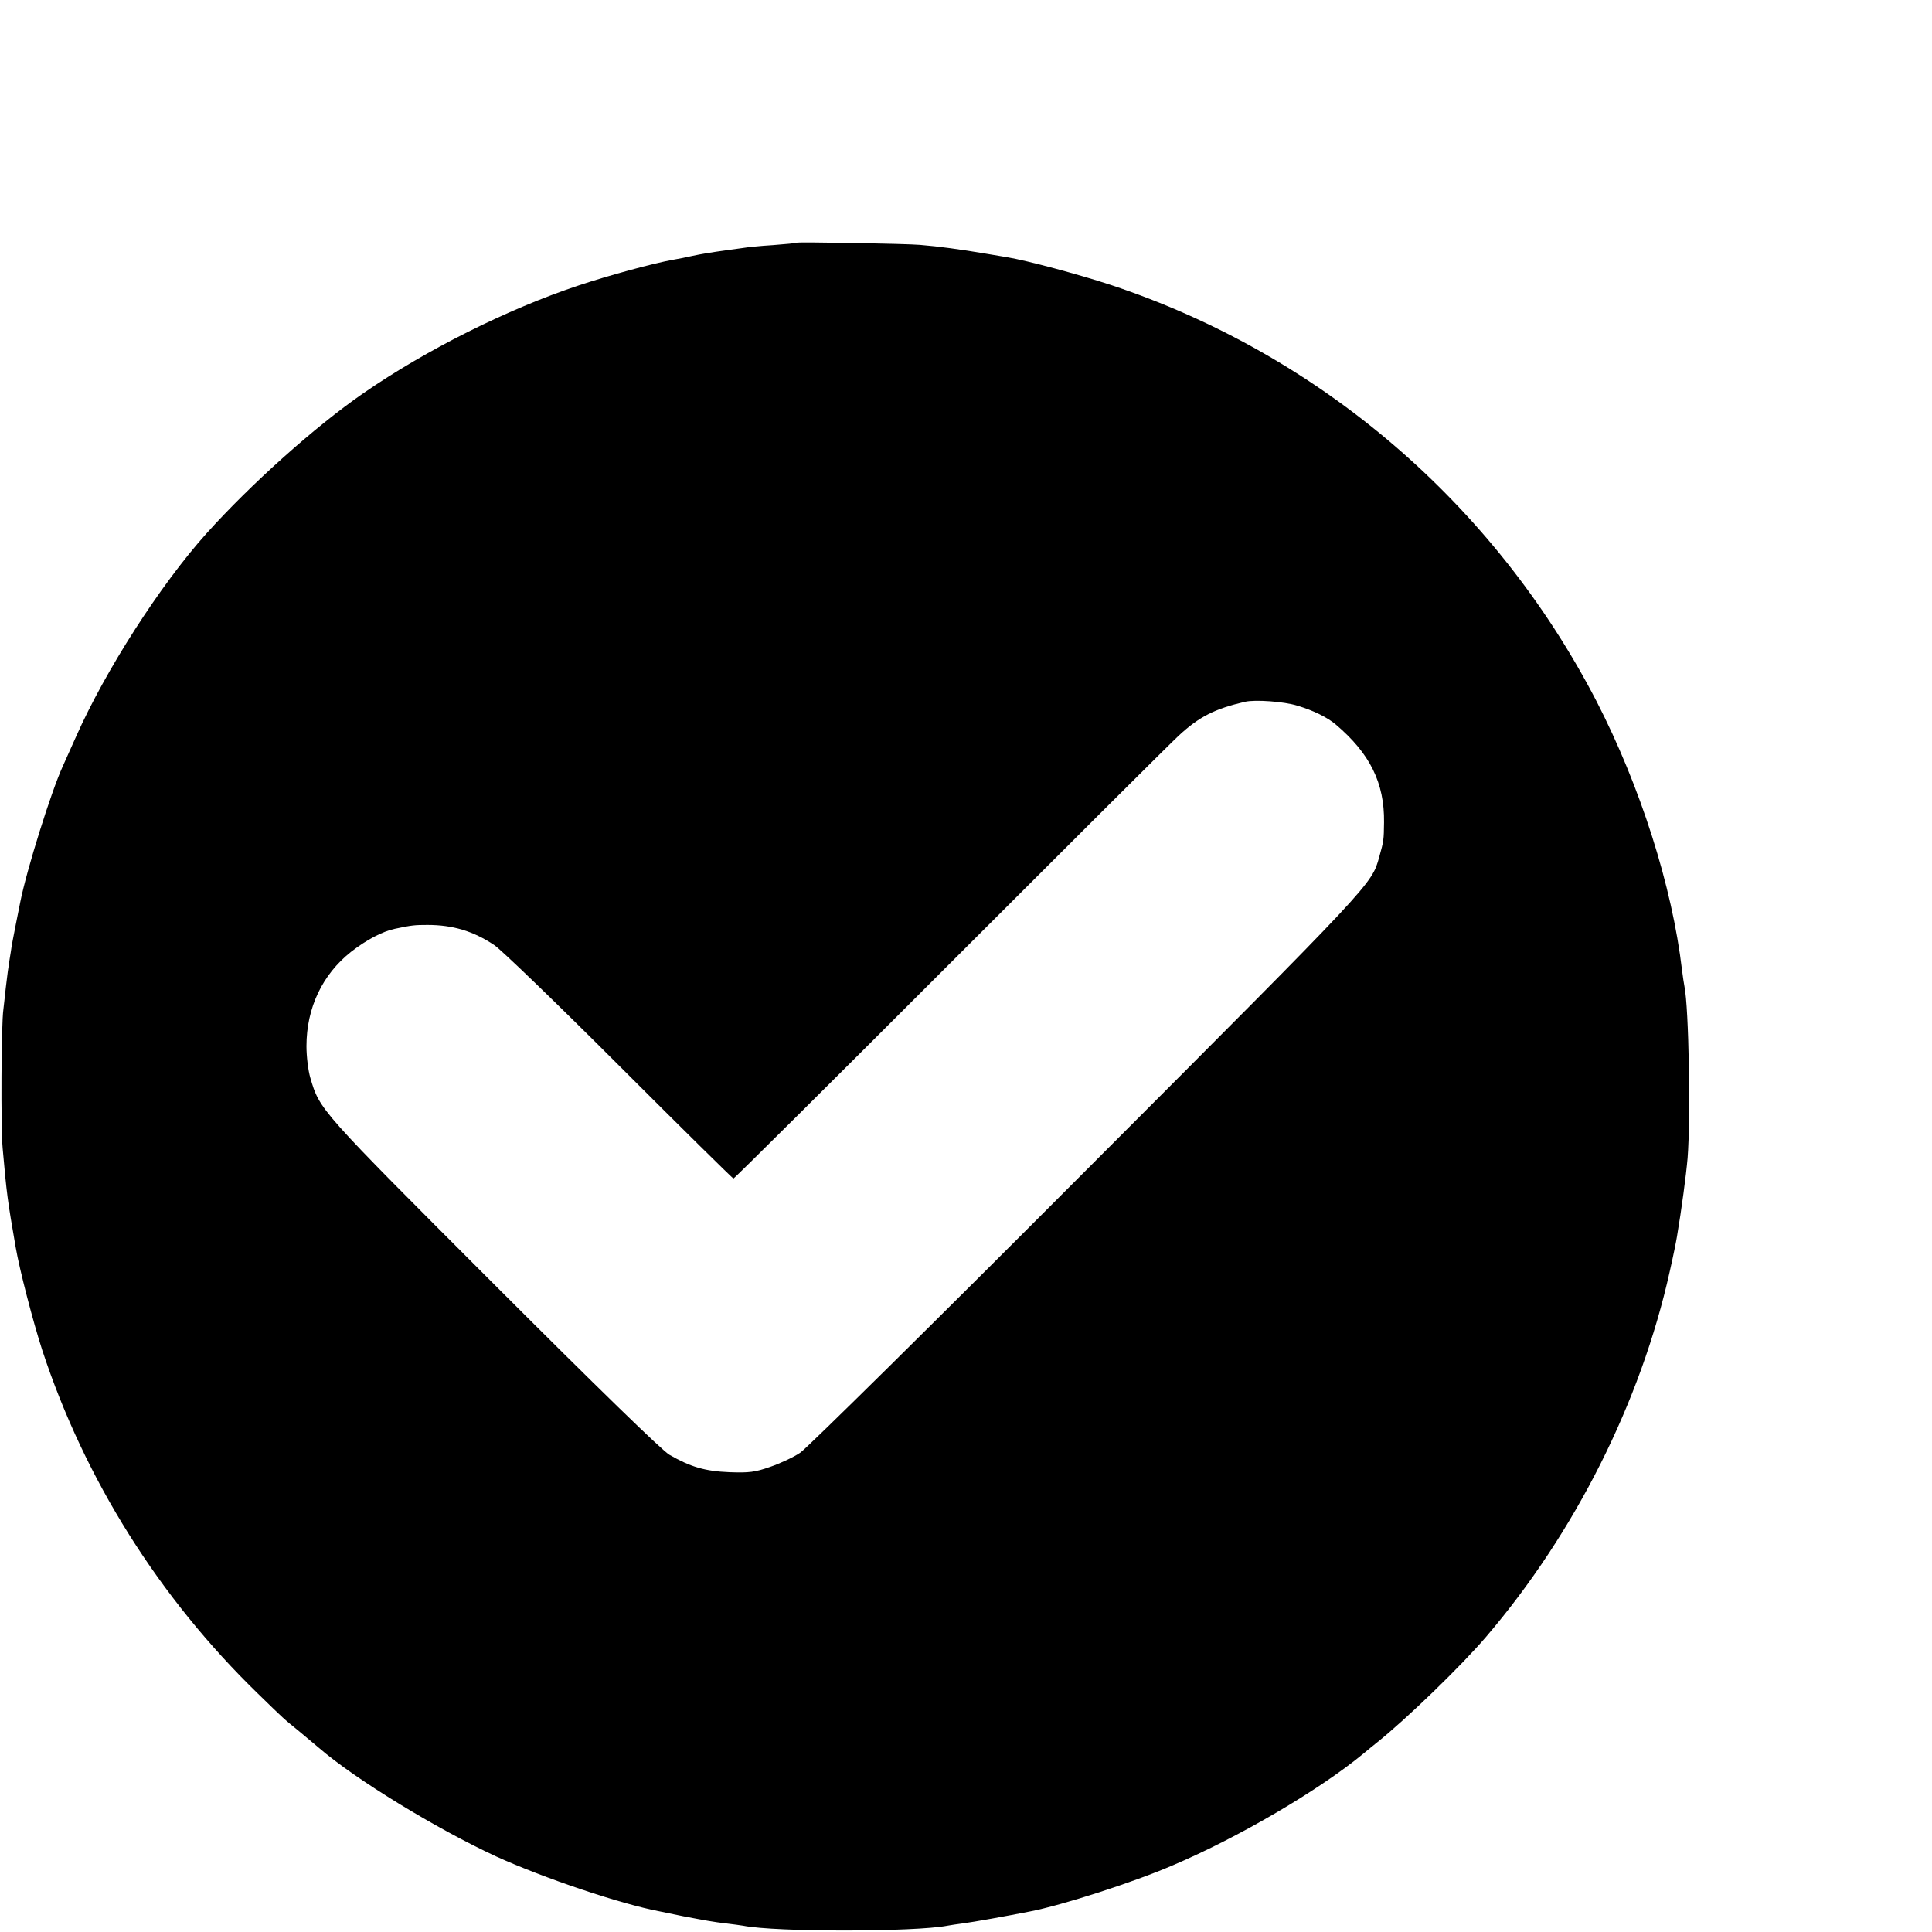 <?xml version="1.0" standalone="no"?>
<!DOCTYPE svg PUBLIC "-//W3C//DTD SVG 20010904//EN"
 "http://www.w3.org/TR/2001/REC-SVG-20010904/DTD/svg10.dtd">
<svg version="1.0" xmlns="http://www.w3.org/2000/svg"
 width="16pt" height="16pt" viewBox="0 0 16 16"
 preserveAspectRatio="xMidYMid meet">
<g transform="translate(0,16) scale(0.002,-0.002)"
fill="#000000" stroke="none">
<path d="M3298 6995 c-2 -2 -46 -6 -98 -10 -52 -3 -108 -9 -125 -12 -16 -2
-43 -6 -58 -8 -74 -10 -115 -17 -152 -25 -22 -5 -56 -12 -75 -15 -81 -14 -268
-65 -394 -107 -295 -98 -632 -267 -891 -446 -199 -137 -469 -379 -651 -582
-191 -213 -418 -567 -539 -840 -26 -58 -51 -114 -56 -125 -47 -103 -149 -428
-175 -560 -2 -11 -11 -54 -19 -95 -8 -41 -18 -91 -20 -110 -3 -19 -8 -48 -10
-65 -3 -16 -7 -55 -11 -85 -3 -30 -8 -71 -10 -90 -9 -60 -11 -491 -3 -575 17
-192 20 -214 54 -410 16 -93 71 -305 110 -426 176 -535 484 -1025 894 -1423
110 -107 101 -99 171 -156 30 -25 66 -55 80 -67 150 -130 486 -335 734 -450
198 -90 515 -197 679 -228 12 -3 56 -11 97 -20 90 -17 120 -23 180 -30 25 -3
55 -7 67 -9 135 -27 713 -26 846 0 12 2 42 7 67 10 39 5 179 30 275 49 134 26
429 121 591 191 273 116 606 311 790 463 17 14 42 35 55 45 123 98 352 320
454 440 367 430 639 971 759 1511 14 61 27 126 30 145 19 112 38 255 44 325
13 167 5 623 -13 710 -2 11 -7 41 -10 67 -41 349 -173 762 -354 1114 -423 817
-1144 1436 -2011 1724 -134 44 -346 101 -430 115 -19 3 -60 10 -90 15 -100 17
-194 30 -270 36 -56 5 -508 13 -512 9z m2074 -1917 c67 -20 123 -48 158 -77
143 -121 203 -243 201 -406 -1 -74 -1 -76 -20 -144 -32 -114 -21 -102 -1206
-1289 -627 -629 -1163 -1158 -1191 -1177 -28 -19 -84 -45 -125 -59 -63 -22
-87 -25 -169 -22 -101 4 -161 22 -248 72 -30 17 -299 279 -728 708 -723 723
-720 720 -759 853 -9 30 -16 89 -16 131 0 159 66 297 185 391 63 49 129 84
181 95 70 15 83 16 135 16 104 0 189 -25 276 -83 27 -17 260 -242 517 -499
258 -258 471 -468 474 -468 4 0 407 401 897 891 490 490 916 915 947 943 84
78 149 111 274 140 42 10 163 1 217 -16z"/>
</g>
</svg>
